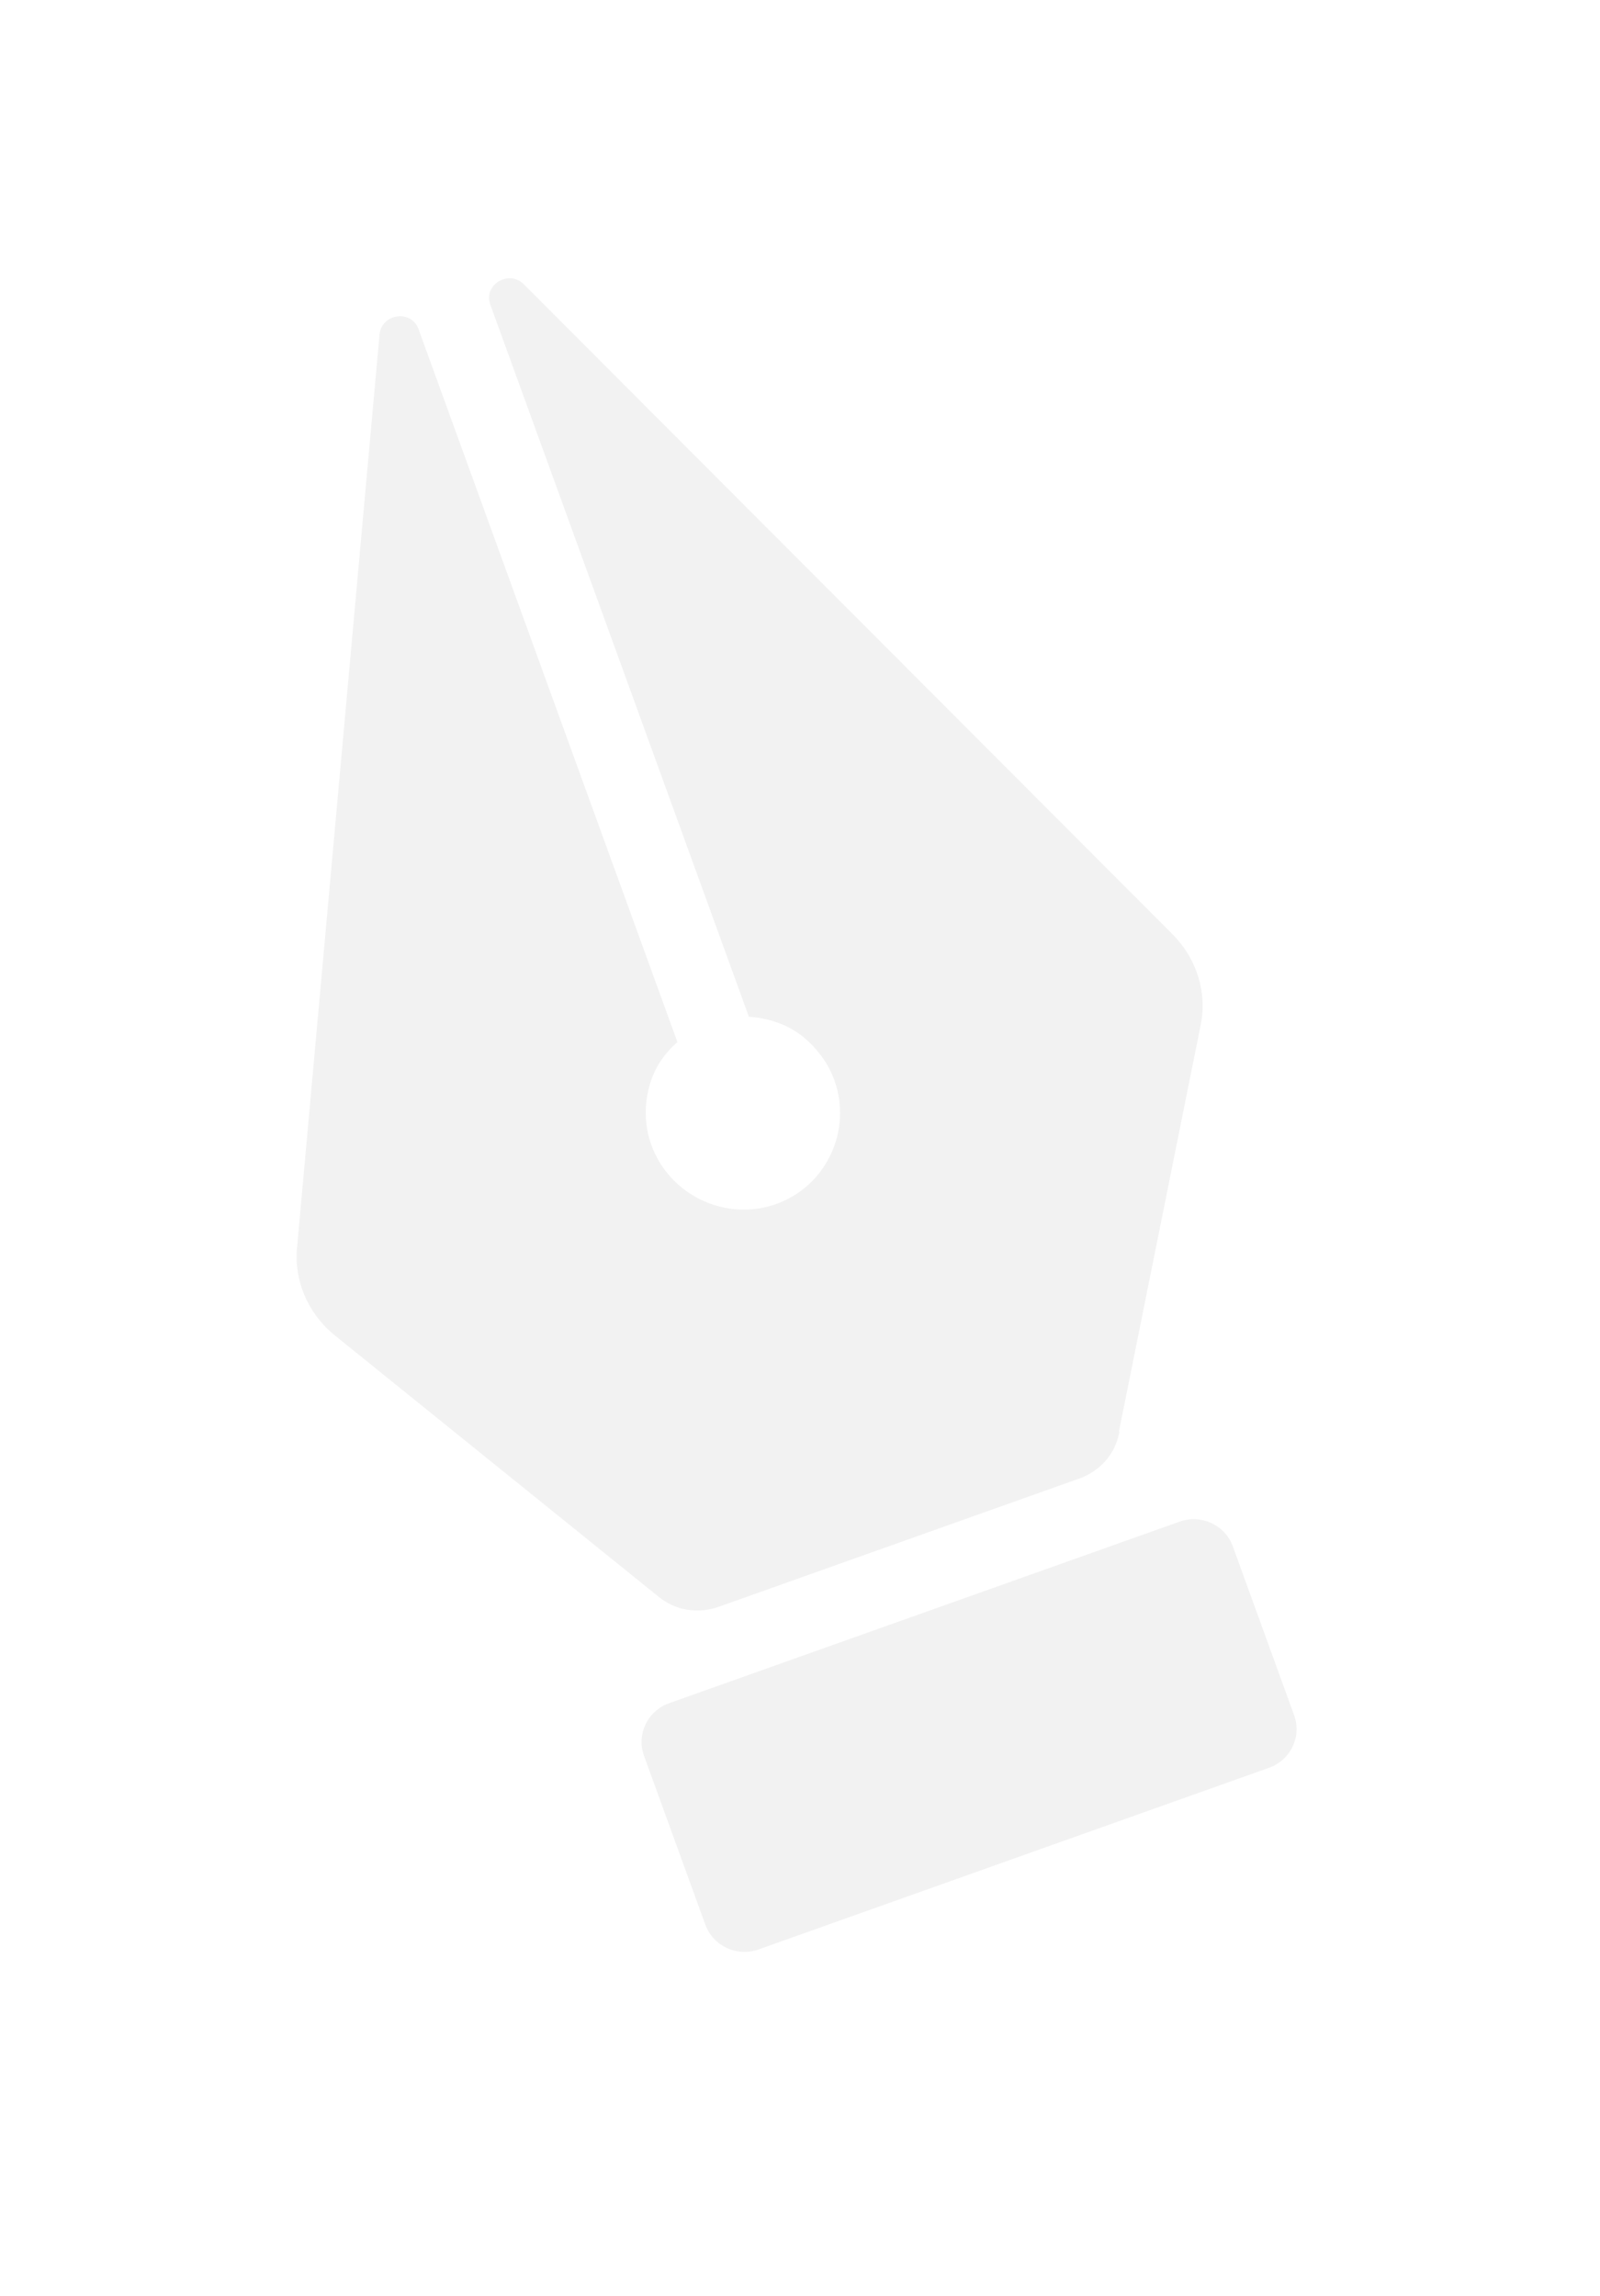 <svg width="23" height="33" viewBox="0 0 23 33" fill="none" xmlns="http://www.w3.org/2000/svg">
<g filter="url(#filter0_d_5_18)">
<path d="M17.085 19.573L18.259 13.737C18.355 13.275 18.209 12.79 17.865 12.438L8.529 3.085C8.312 2.871 7.945 3.094 8.048 3.378L11.765 13.613C12.051 13.634 12.316 13.723 12.532 13.892C12.729 14.051 12.9 14.266 12.993 14.523C13.254 15.242 12.882 16.048 12.156 16.306C11.43 16.564 10.624 16.177 10.364 15.459C10.27 15.201 10.259 14.914 10.322 14.662C10.38 14.397 10.526 14.161 10.738 13.978L7.016 3.73C6.913 3.445 6.486 3.505 6.456 3.807L5.27 16.934C5.226 17.409 5.426 17.873 5.801 18.184L10.461 21.945C10.706 22.149 11.034 22.201 11.335 22.093L16.512 20.252C16.813 20.145 17.033 19.898 17.09 19.587L17.085 19.573Z" fill="#F2F2F2"/>
<path d="M17.958 20.87L10.617 23.481C10.307 23.592 10.146 23.93 10.258 24.237L11.139 26.663C11.251 26.97 11.592 27.13 11.902 27.02L19.243 24.408C19.553 24.298 19.715 23.96 19.603 23.653L18.722 21.226C18.61 20.919 18.268 20.76 17.958 20.87Z" fill="#F2F2F2"/>
</g>
<defs>
<filter id="filter0_d_5_18" x="0.264" y="-0" width="22.375" height="32.055" filterUnits="userSpaceOnUse" color-interpolation-filters="sRGB">
<feFlood flood-opacity="0" result="BackgroundImageFix"/>
<feColorMatrix in="SourceAlpha" type="matrix" values="0 0 0 0 0 0 0 0 0 0 0 0 0 0 0 0 0 0 127 0" result="hardAlpha"/>
<feOffset dx="-1" dy="1"/>
<feGaussianBlur stdDeviation="2"/>
<feComposite in2="hardAlpha" operator="out"/>
<feColorMatrix type="matrix" values="0 0 0 0 0 0 0 0 0 0 0 0 0 0 0 0 0 0 0.5 0"/>
<feBlend mode="normal" in2="BackgroundImageFix" result="effect1_dropShadow_5_18"/>
<feBlend mode="normal" in="SourceGraphic" in2="effect1_dropShadow_5_18" result="shape"/>
</filter>
</defs>
</svg>

